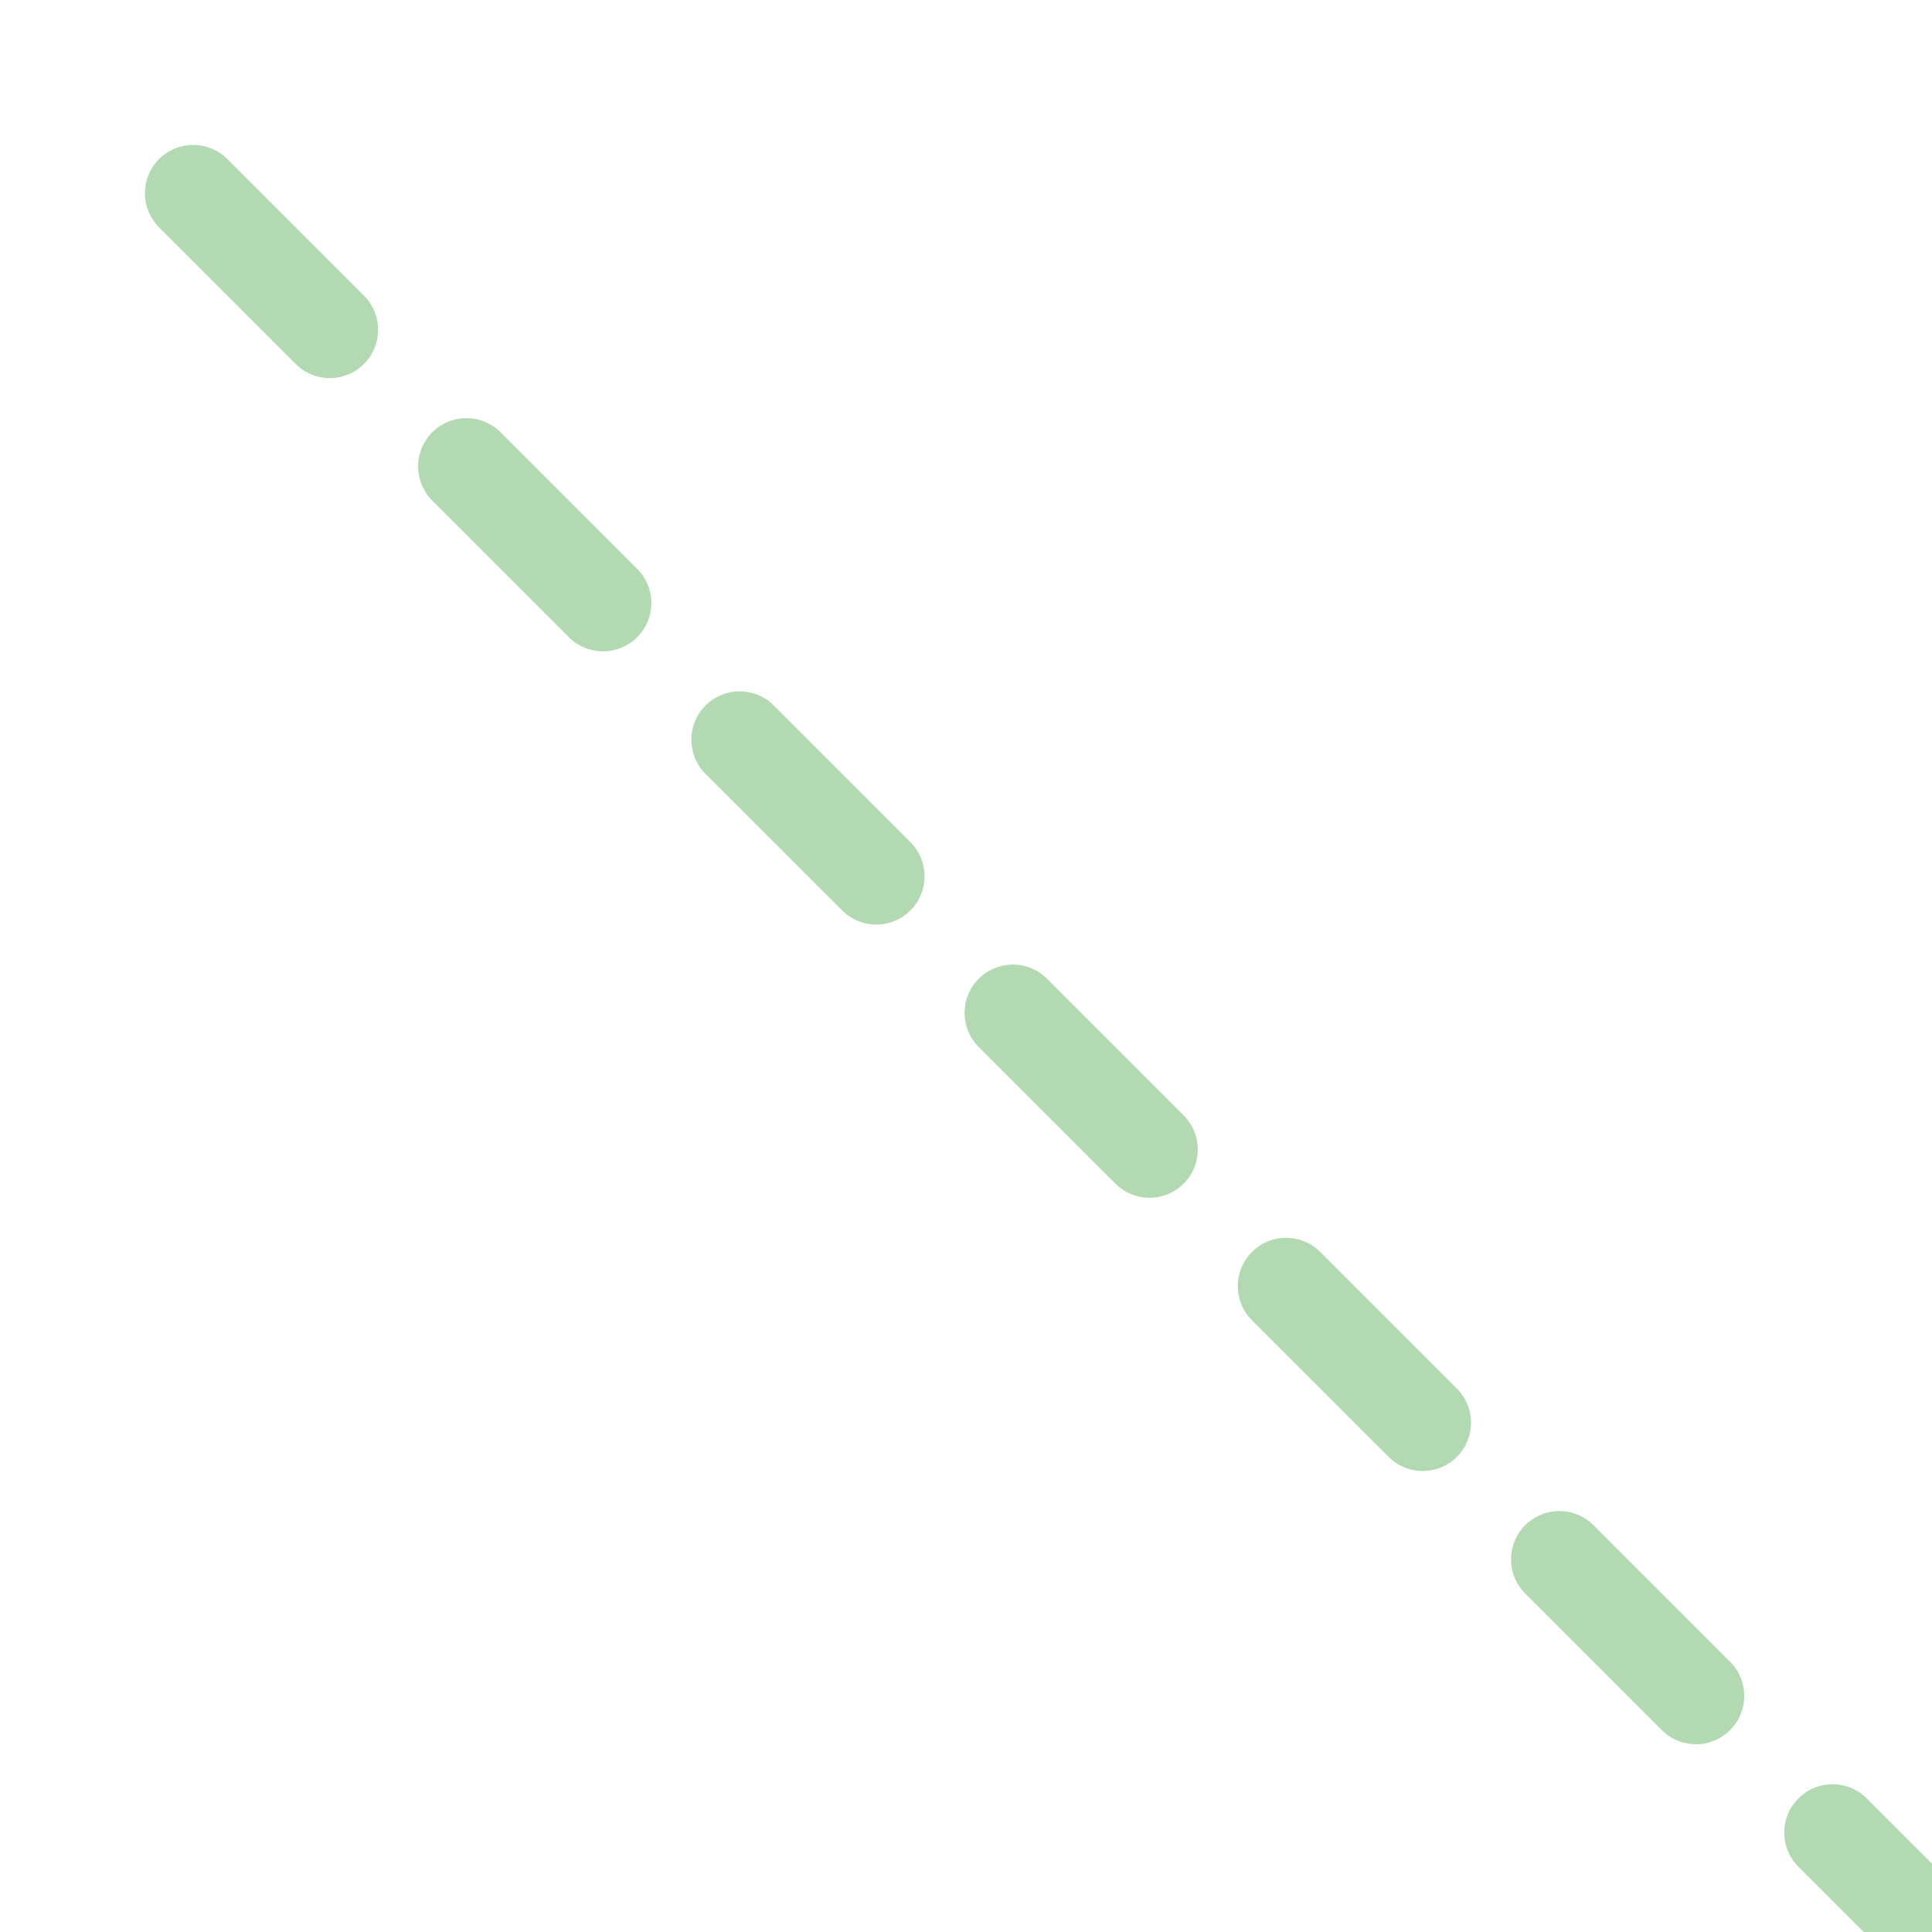 <svg width="100" height="100" xmlns="http://www.w3.org/2000/svg">
  <line x1="10" x2="100" y1="10" y2="100" stroke="green" stroke-width="5" stroke-opacity="0.3" stroke-linecap="round" stroke-dasharray="10"/>
</svg>